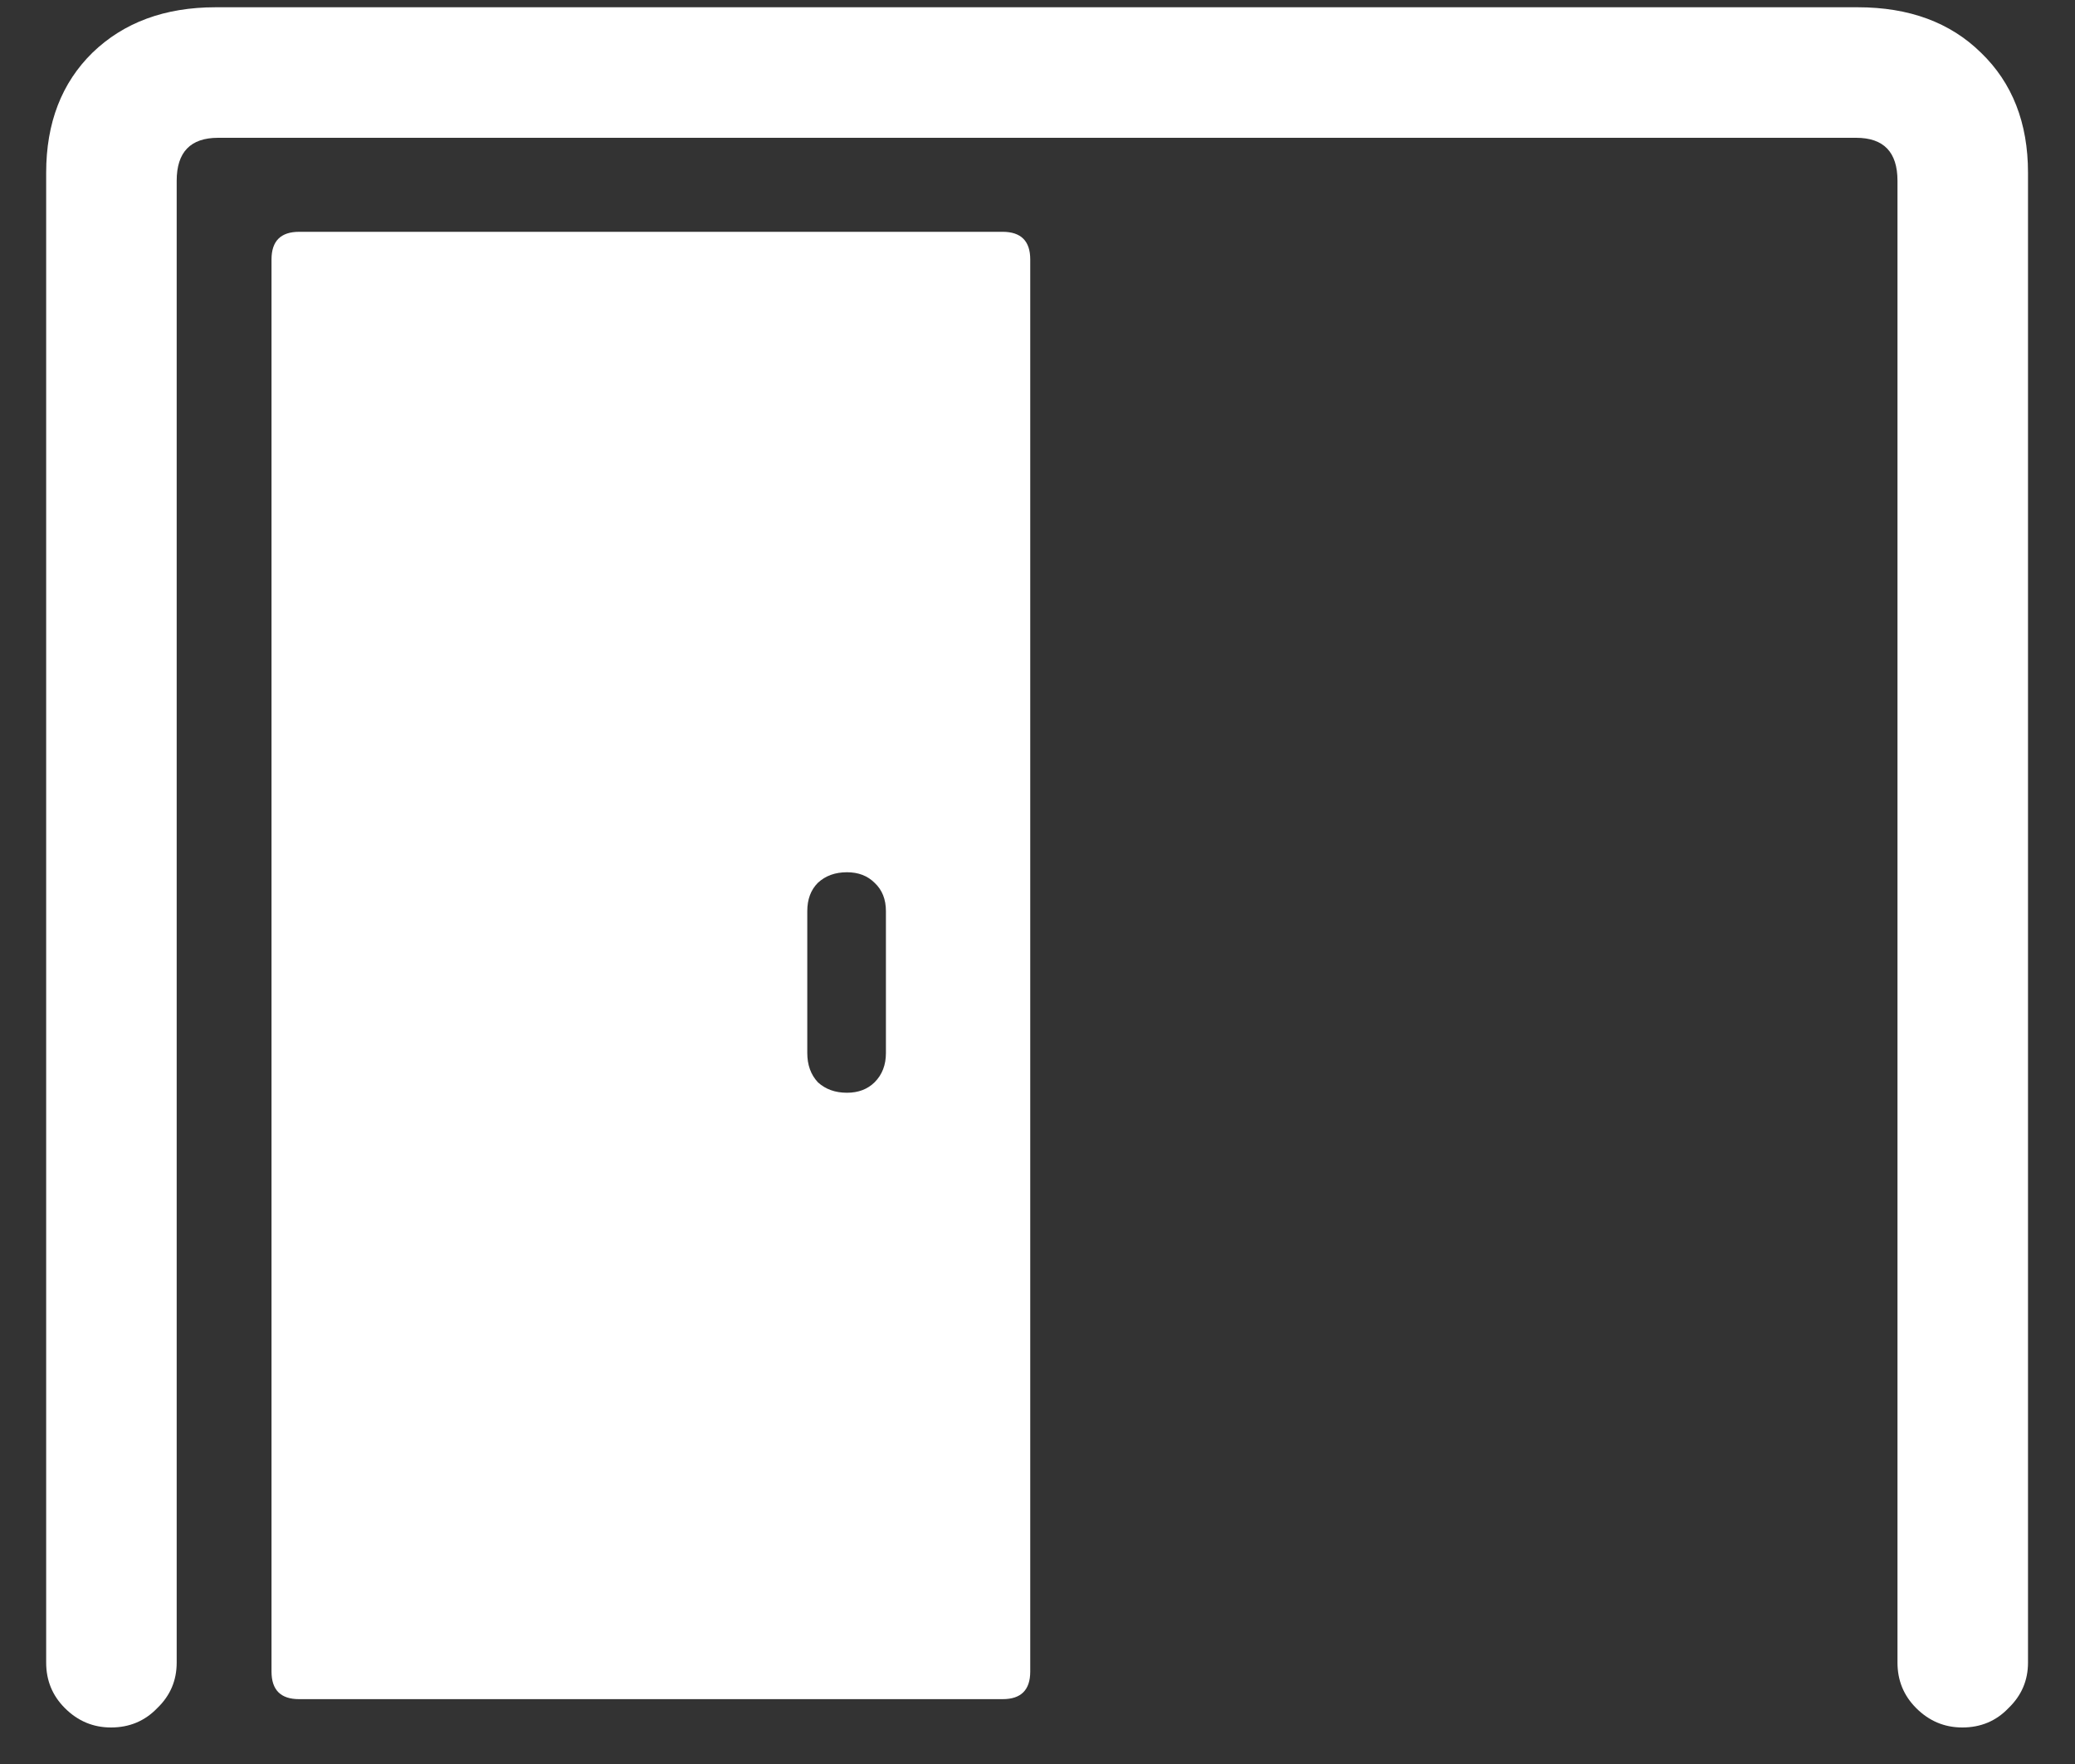<svg width="20" height="17" viewBox="0 0 20 17" fill="none" xmlns="http://www.w3.org/2000/svg">
<rect x="0" y="0" width="20" height="17" fill="#333333" stroke="none"/>
<path d="M18.914 16.648C19.091 16.648 19.24 16.586 19.359 16.461C19.484 16.341 19.547 16.195 19.547 16.023V1.664C19.547 1.185 19.396 0.799 19.094 0.508C18.797 0.216 18.401 0.07 17.906 0.07H2.078C1.589 0.07 1.193 0.216 0.891 0.508C0.594 0.799 0.445 1.185 0.445 1.664V16.023C0.445 16.195 0.505 16.341 0.625 16.461C0.75 16.586 0.898 16.648 1.07 16.648C1.247 16.648 1.396 16.586 1.516 16.461C1.641 16.341 1.703 16.195 1.703 16.023V1.742C1.703 1.466 1.836 1.328 2.102 1.328H17.891C18.156 1.328 18.289 1.466 18.289 1.742V16.023C18.289 16.195 18.349 16.341 18.469 16.461C18.594 16.586 18.742 16.648 18.914 16.648ZM9.664 16.375C9.841 16.375 9.93 16.287 9.93 16.109V2.5C9.93 2.323 9.841 2.234 9.664 2.234H2.883C2.706 2.234 2.617 2.323 2.617 2.5V16.109C2.617 16.287 2.706 16.375 2.883 16.375H9.664ZM8.164 10.531C8.049 10.531 7.956 10.497 7.883 10.43C7.815 10.357 7.781 10.263 7.781 10.148V8.781C7.781 8.667 7.815 8.576 7.883 8.508C7.956 8.44 8.049 8.406 8.164 8.406C8.273 8.406 8.362 8.44 8.43 8.508C8.503 8.576 8.539 8.667 8.539 8.781V10.148C8.539 10.263 8.503 10.357 8.43 10.43C8.362 10.497 8.273 10.531 8.164 10.531Z" fill="white"/>
</svg>
